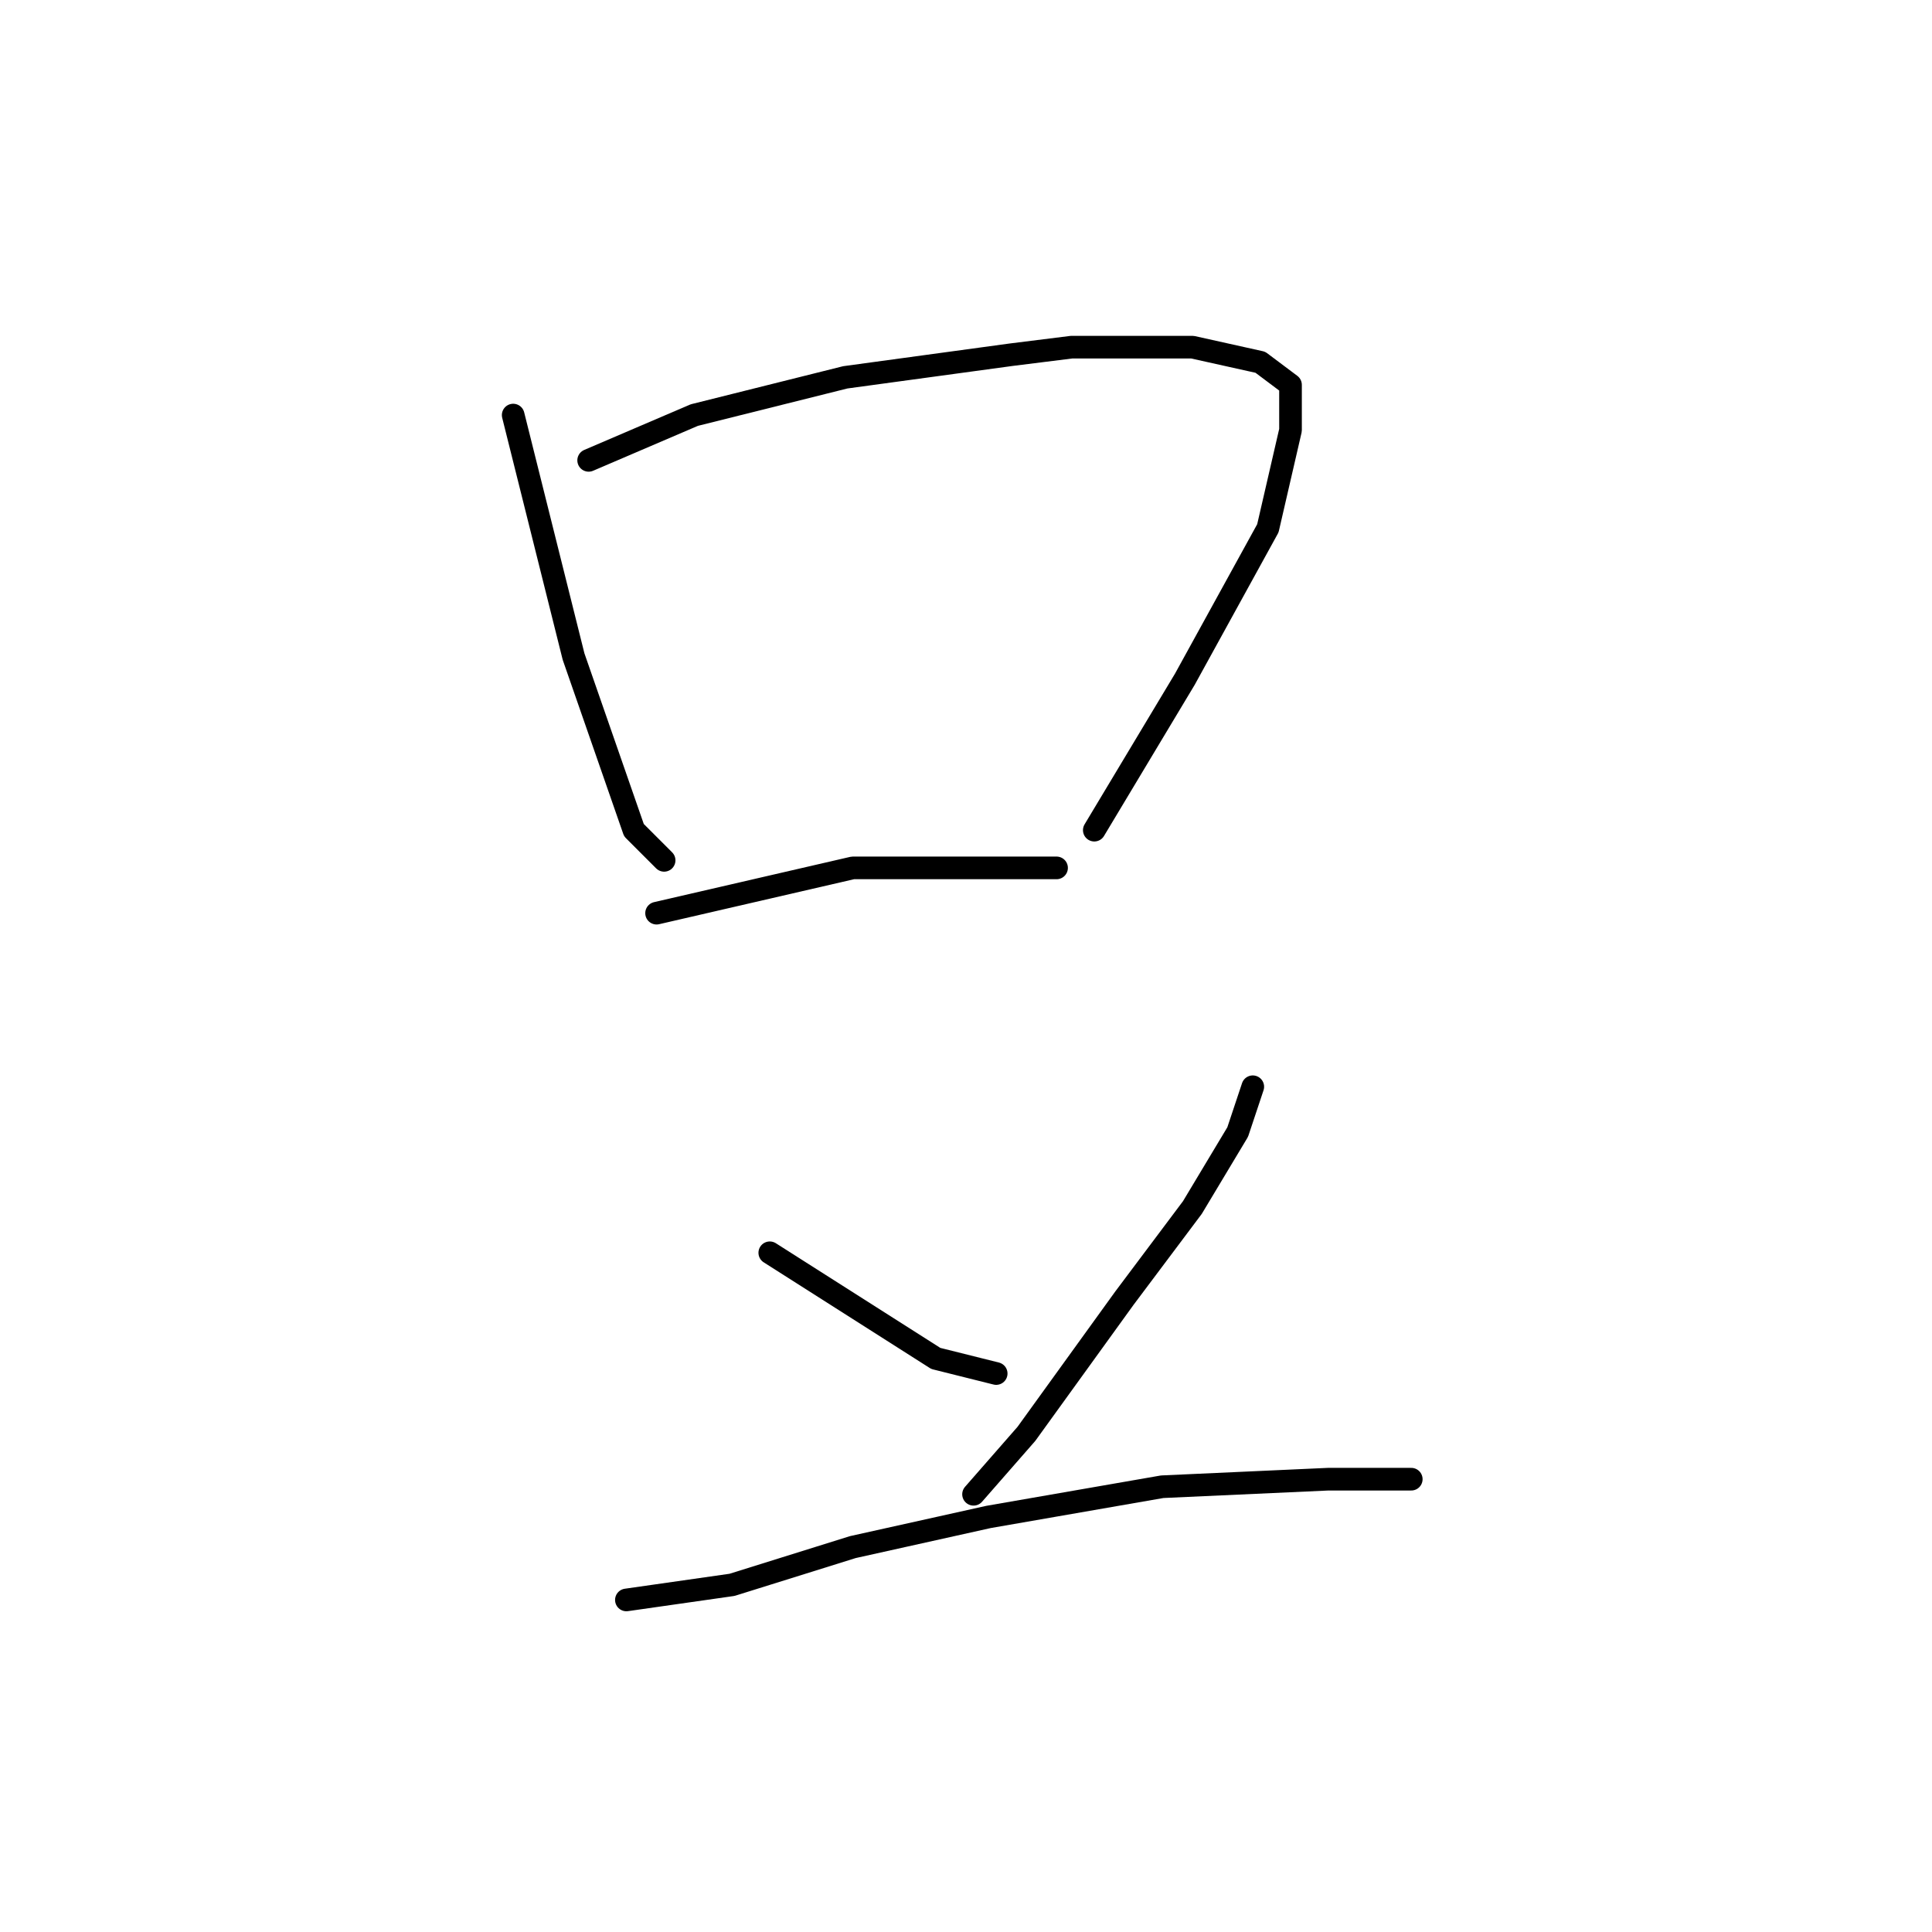 <?xml version="1.0" standalone="no"?>
    <svg width="256" height="256" xmlns="http://www.w3.org/2000/svg" version="1.1">
    <polyline stroke="black" stroke-width="3" stroke-linecap="round" fill="transparent" stroke-linejoin="round" points="68 55 72 71 76 87 84 110 88 114 88 114 " />
        <polyline stroke="black" stroke-width="3" stroke-linecap="round" fill="transparent" stroke-linejoin="round" points="78 61 85 58 92 55 112 50 134 47 142 46 158 46 167 48 171 51 171 57 168 70 157 90 145 110 145 110 " />
        <polyline stroke="black" stroke-width="3" stroke-linecap="round" fill="transparent" stroke-linejoin="round" points="87 121 100 118 113 115 128 115 140 115 140 115 " />
        <polyline stroke="black" stroke-width="3" stroke-linecap="round" fill="transparent" stroke-linejoin="round" points="102 166 113 173 124 180 132 182 132 182 " />
        <polyline stroke="black" stroke-width="3" stroke-linecap="round" fill="transparent" stroke-linejoin="round" points="166 144 165 147 164 150 158 160 149 172 136 190 129 198 129 198 " />
        <polyline stroke="black" stroke-width="3" stroke-linecap="round" fill="transparent" stroke-linejoin="round" points="83 212 90 211 97 210 113 205 131 201 154 197 176 196 187 196 187 196 " />
        </svg>